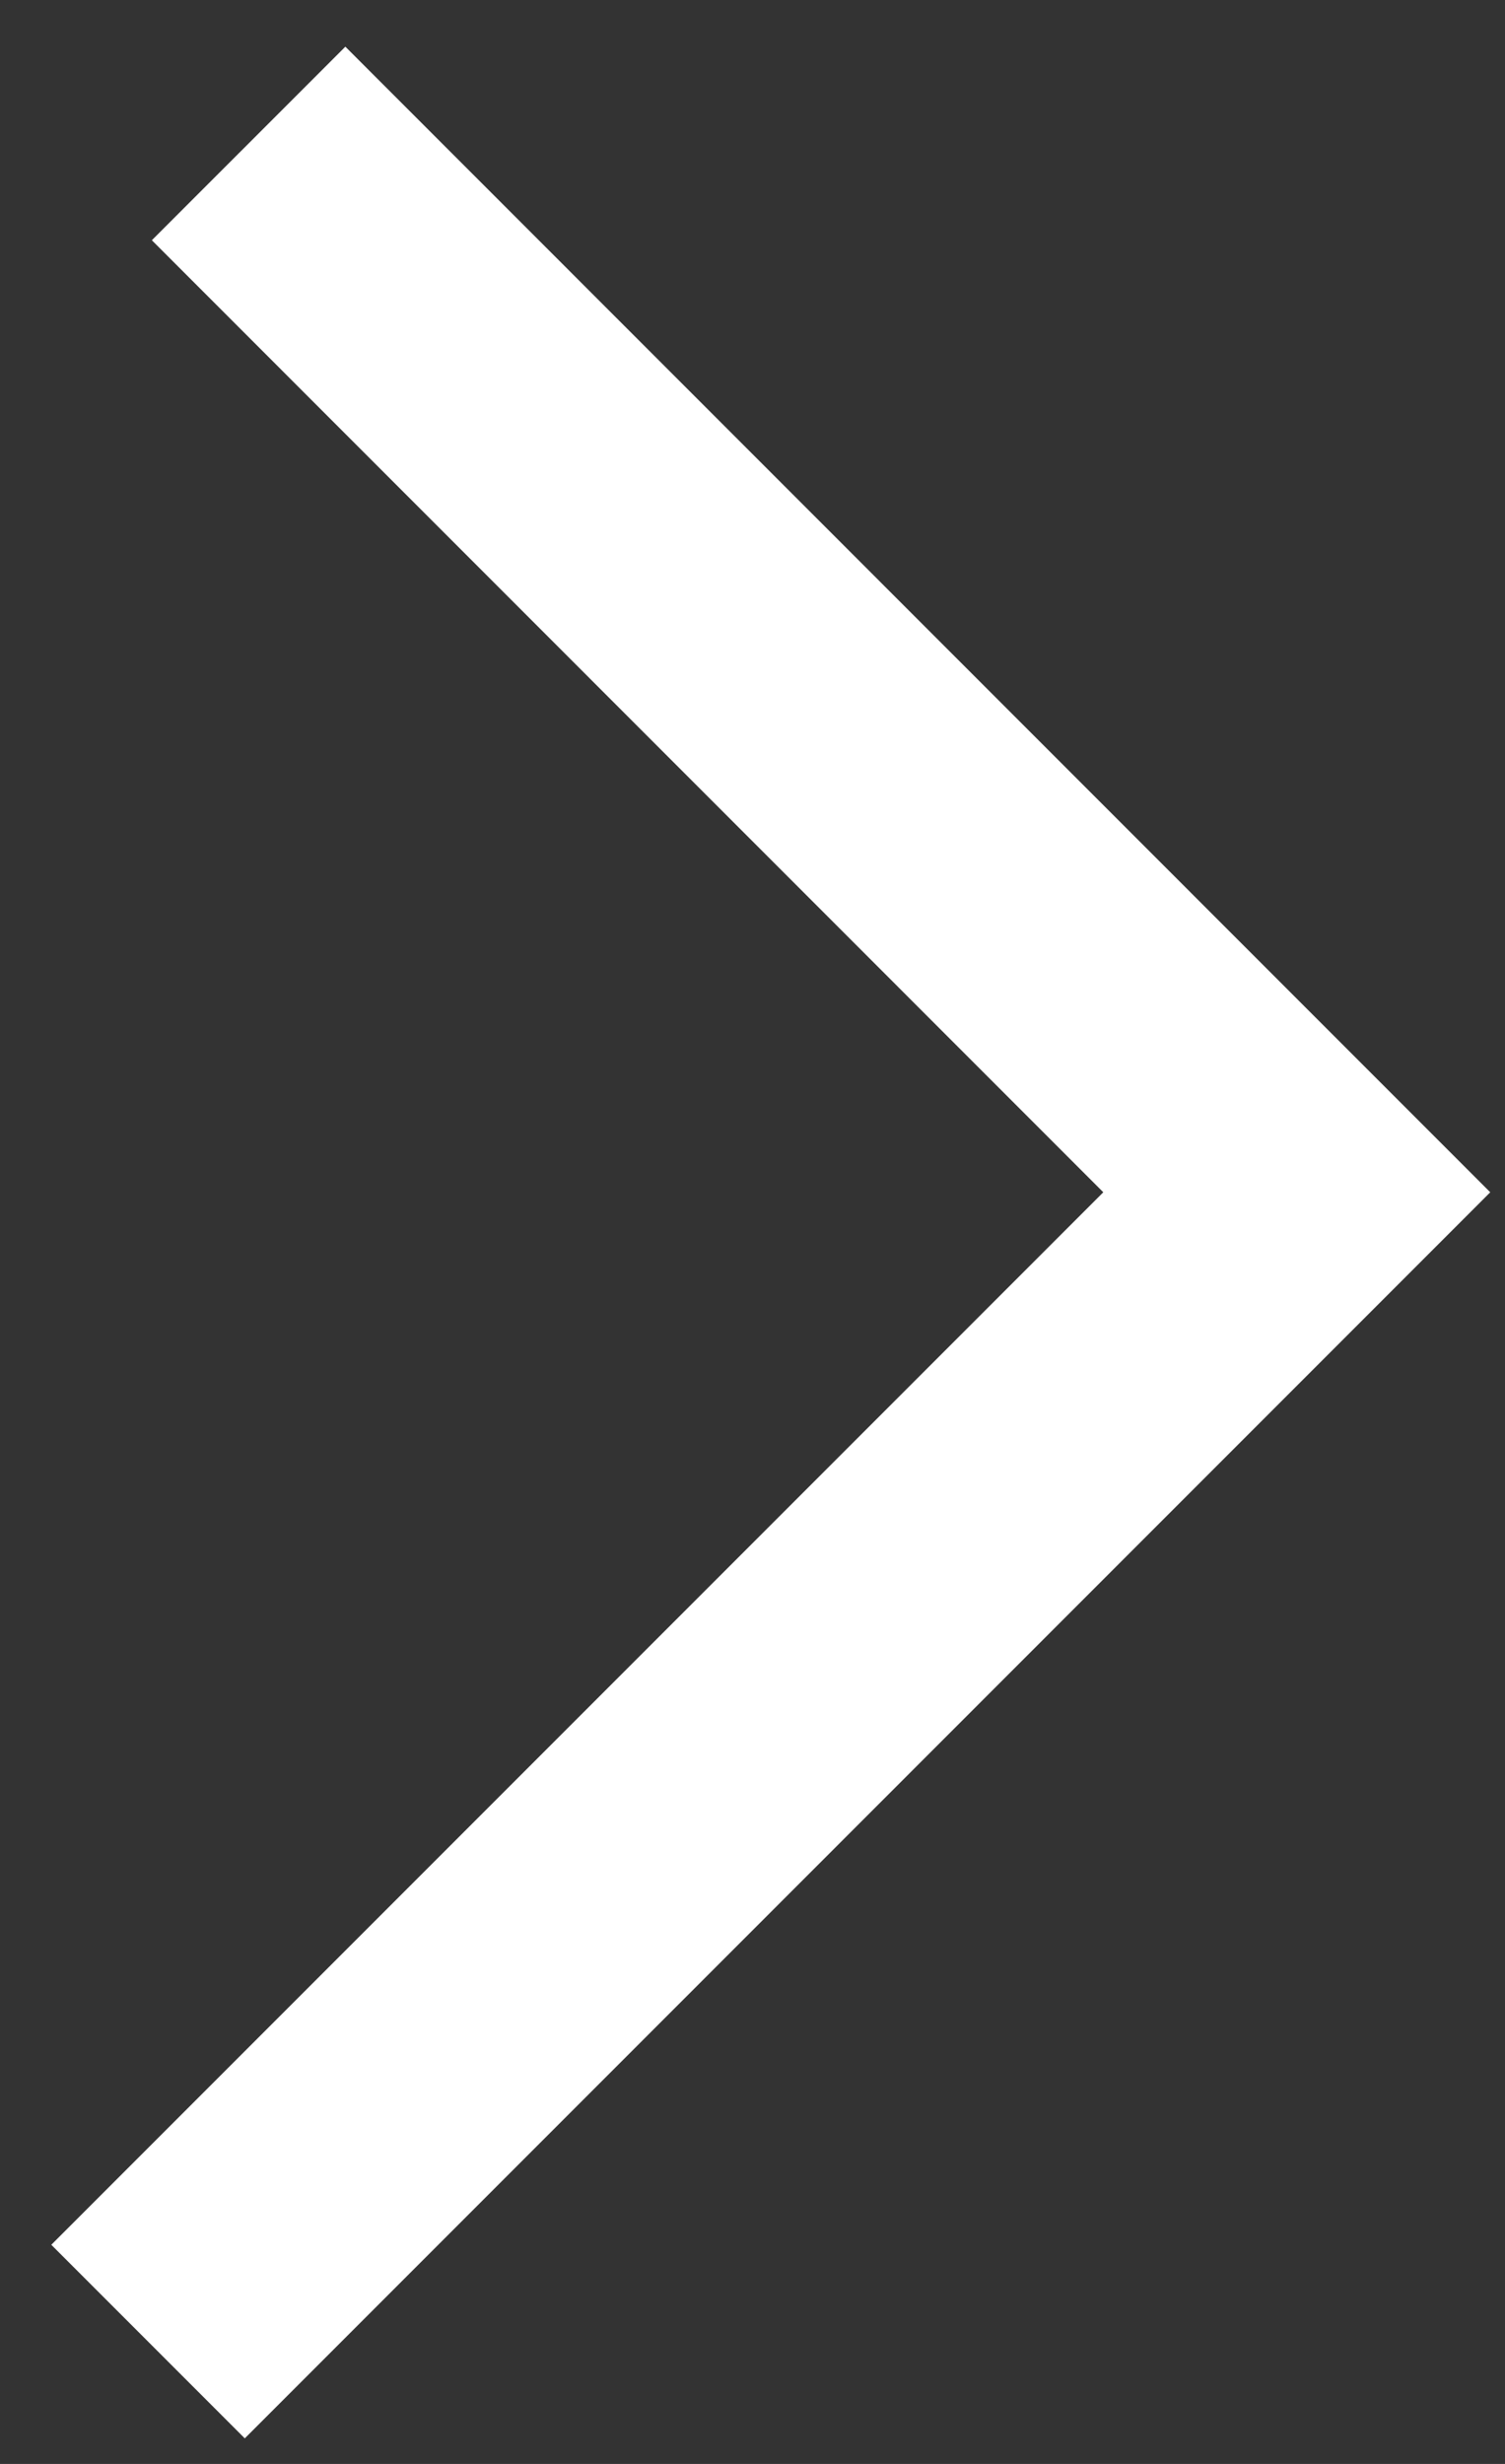 <?xml version="1.0" encoding="UTF-8"?>
<svg width="11px" height="18px" viewBox="0 0 11 18" version="1.1" xmlns="http://www.w3.org/2000/svg" xmlns:xlink="http://www.w3.org/1999/xlink">
    <rect x="0" y="0" width="11" height="18" fill="#333333" stroke="none"/>
    <!-- Generator: Sketch 46.2 (44496) - http://www.bohemiancoding.com/sketch -->
    <title>Group 21</title>
    <desc>Created with Sketch.</desc>
    <defs></defs>
    <g id="14-Admin-Dashboard" stroke="none" stroke-width="1" fill="none" fill-rule="evenodd">
        <g id="14_00-Admin-Dashboard" transform="translate(-1124, -548)" stroke-width="2" stroke="#FFFFFF">
            <g id="Group-21" transform="translate(1125, 549)">
                <polyline id="Path-3" points="0.817 0.048 8.478 7.71 0.082 16.106"></polyline>
            </g>
        </g>
    </g>
</svg>